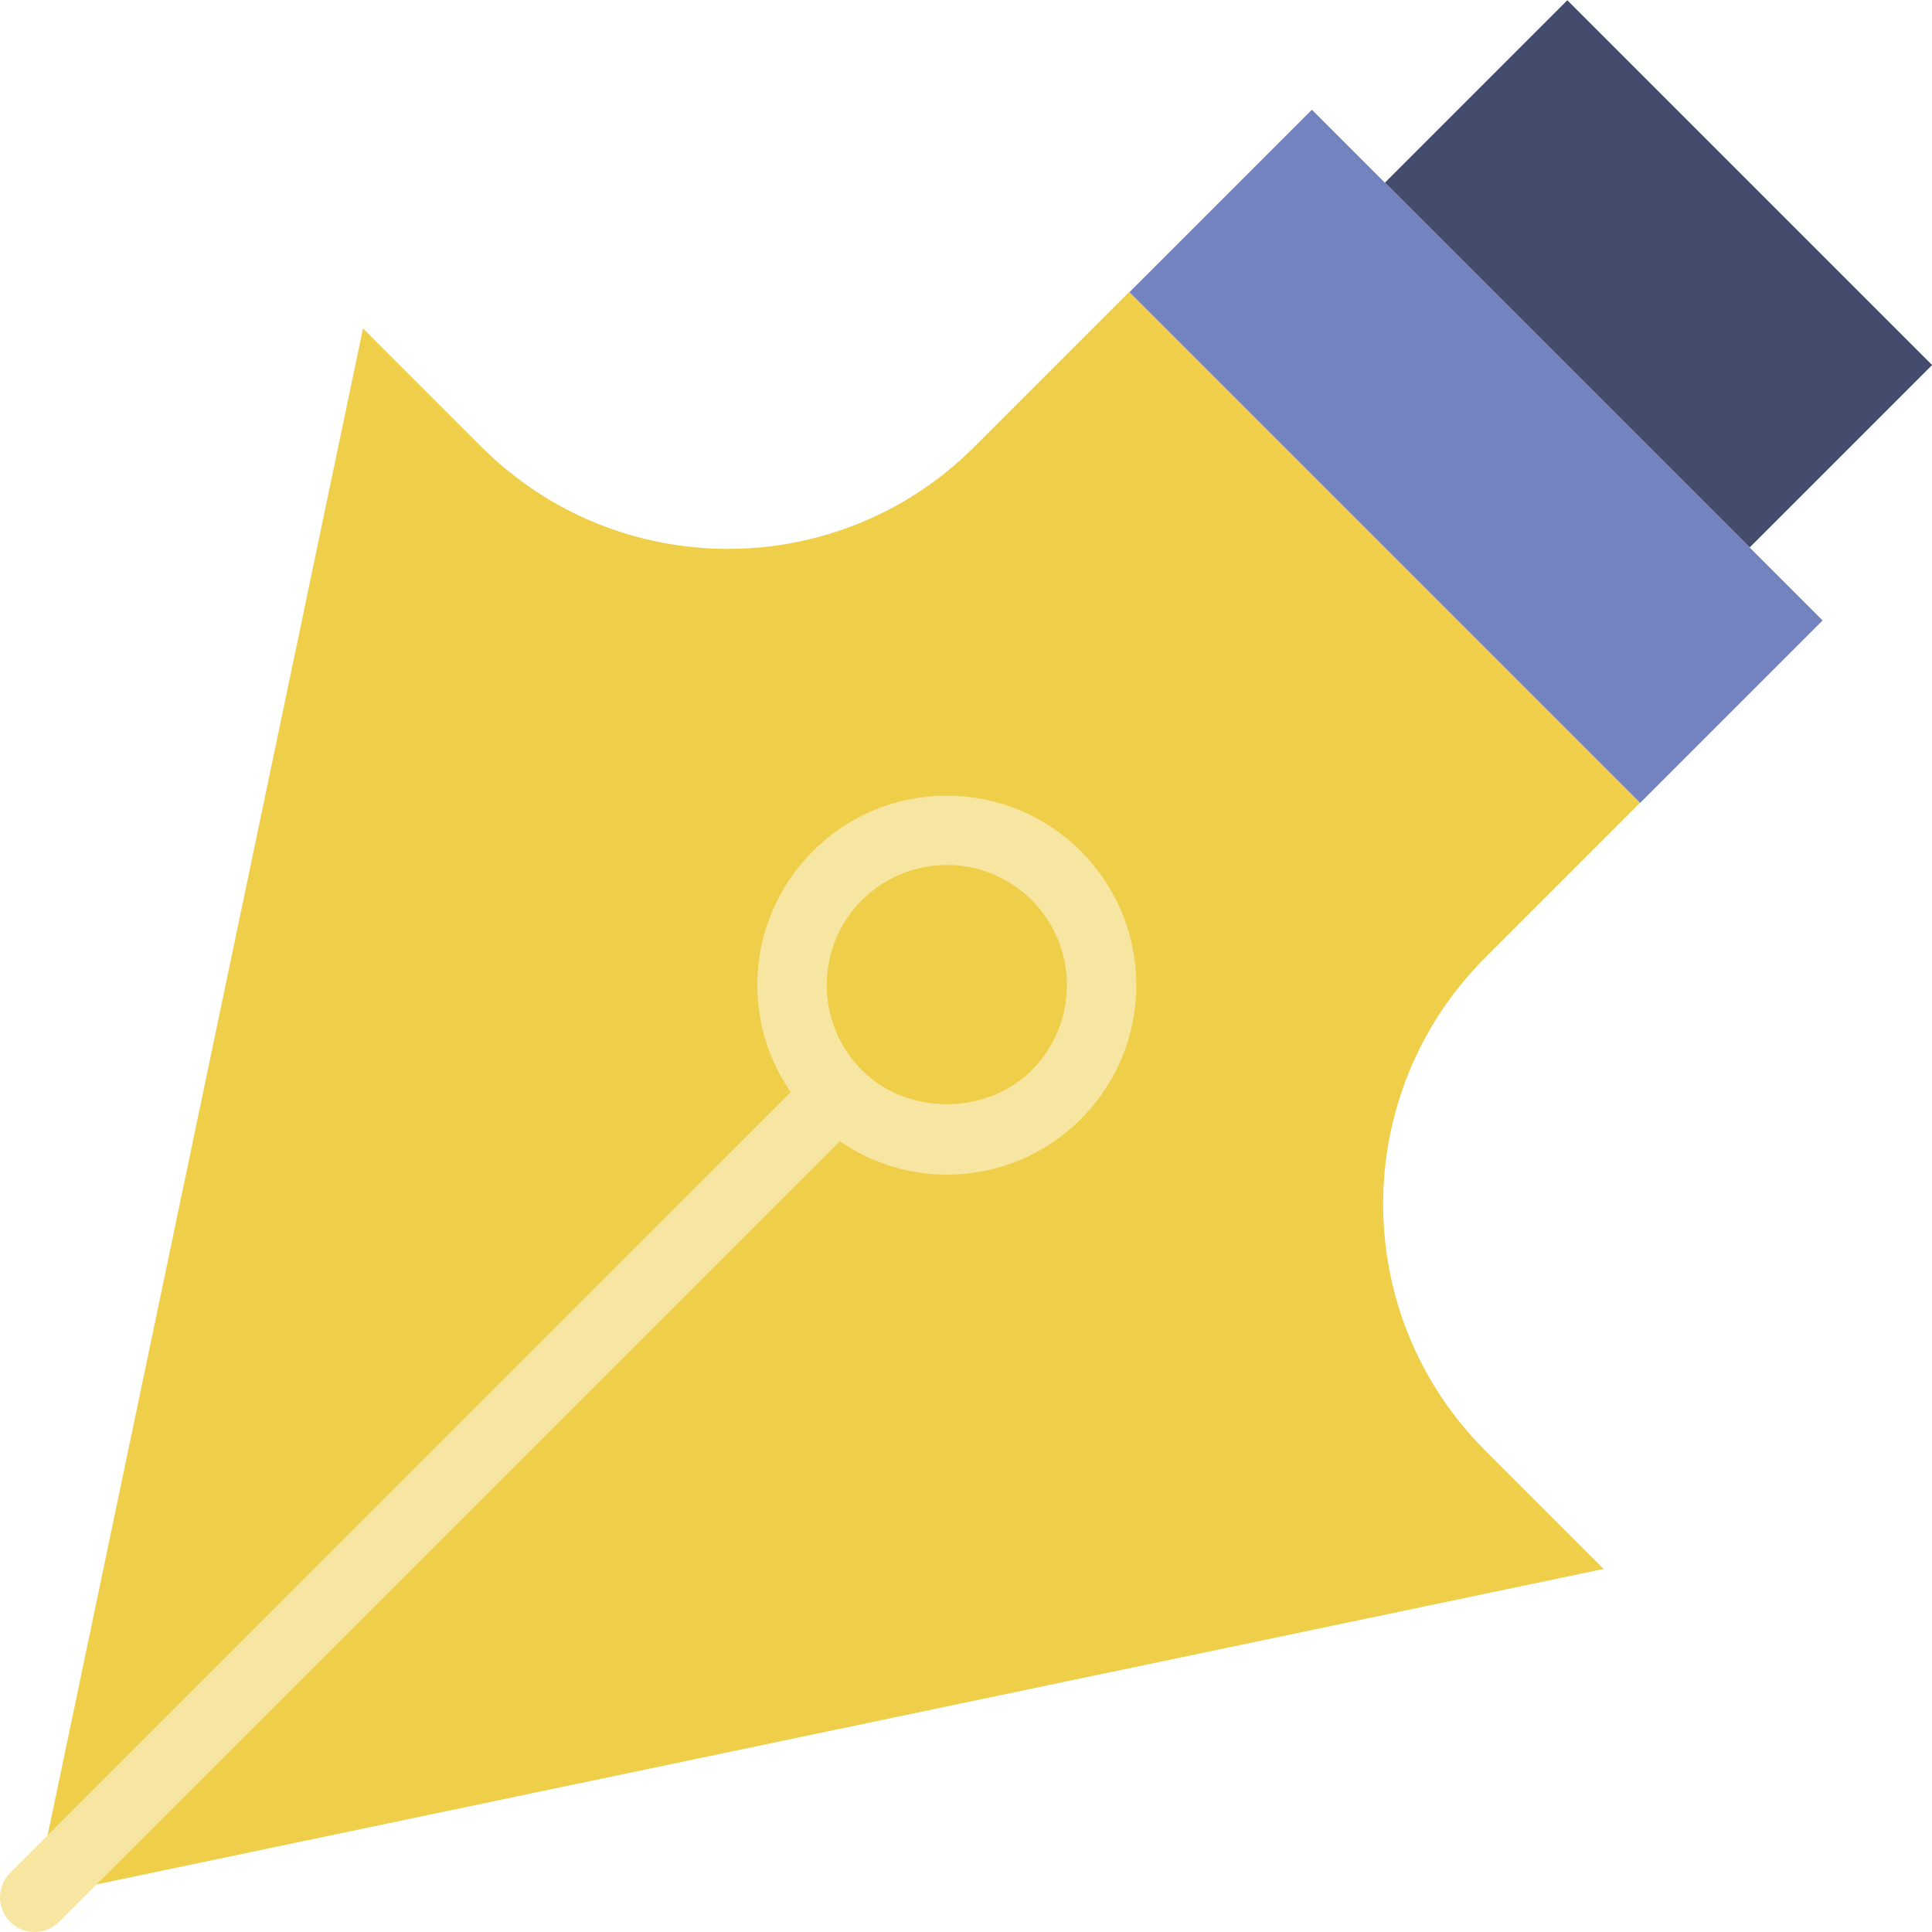 <?xml version="1.0" encoding="iso-8859-1"?>
<!-- Generator: Adobe Illustrator 18.0.0, SVG Export Plug-In . SVG Version: 6.00 Build 0)  -->
<!DOCTYPE svg PUBLIC "-//W3C//DTD SVG 1.1//EN" "http://www.w3.org/Graphics/SVG/1.1/DTD/svg11.dtd">
<svg version="1.1" id="Capa_1" xmlns="http://www.w3.org/2000/svg" xmlns:xlink="http://www.w3.org/1999/xlink" x="0px"
	y="0px" viewBox="0 0 55.77 55.77" style="enable-background:new 0 0 55.77 55.77;" xml:space="preserve">
	<g>
		<path style="fill:#EFCE4A;" d="M32.598,8.426l14.746,14.746l-4.47,4.47c-3.93,3.93-3.93,10.301,0,14.231l3.417,3.417L1,54.77
		l9.479-45.29l3.417,3.417c3.93,3.93,10.301,3.93,14.231,0L32.598,8.426z" />

		<rect x="32.177" y="9.442" transform="matrix(-0.707 -0.707 0.707 -0.707 63.42 52.601)"
			style="fill:#7383BF;" width="20.853" height="7.448" />

		<rect x="40.422" y="4.176" transform="matrix(-0.707 -0.707 0.707 -0.707 76.134 47.334)"
			style="fill:#434C6D;" width="14.895" height="7.448" />
		<path style="fill:#F7E6A1;" d="M31.198,24.571c-1.033-1.033-2.406-1.602-3.867-1.602s-2.834,0.568-3.867,1.602
		c-1.033,1.033-1.602,2.406-1.602,3.867c0,1.121,0.341,2.186,0.964,3.09L0.293,54.063c-0.391,0.391-0.391,1.023,0,1.414
		C0.488,55.672,0.744,55.77,1,55.77s0.512-0.098,0.707-0.293l22.534-22.534c0.904,0.623,1.97,0.964,3.091,0.964
		c1.46,0,2.834-0.568,3.867-1.602c1.033-1.033,1.602-2.406,1.602-3.866C32.8,26.978,32.231,25.605,31.198,24.571z M29.784,30.891
		c-1.311,1.311-3.595,1.311-4.905,0c-1.352-1.353-1.352-3.553,0-4.905c0.655-0.655,1.526-1.016,2.453-1.016s1.797,0.36,2.453,1.016
		C31.136,27.338,31.136,29.538,29.784,30.891z" />
	</g>
</svg>